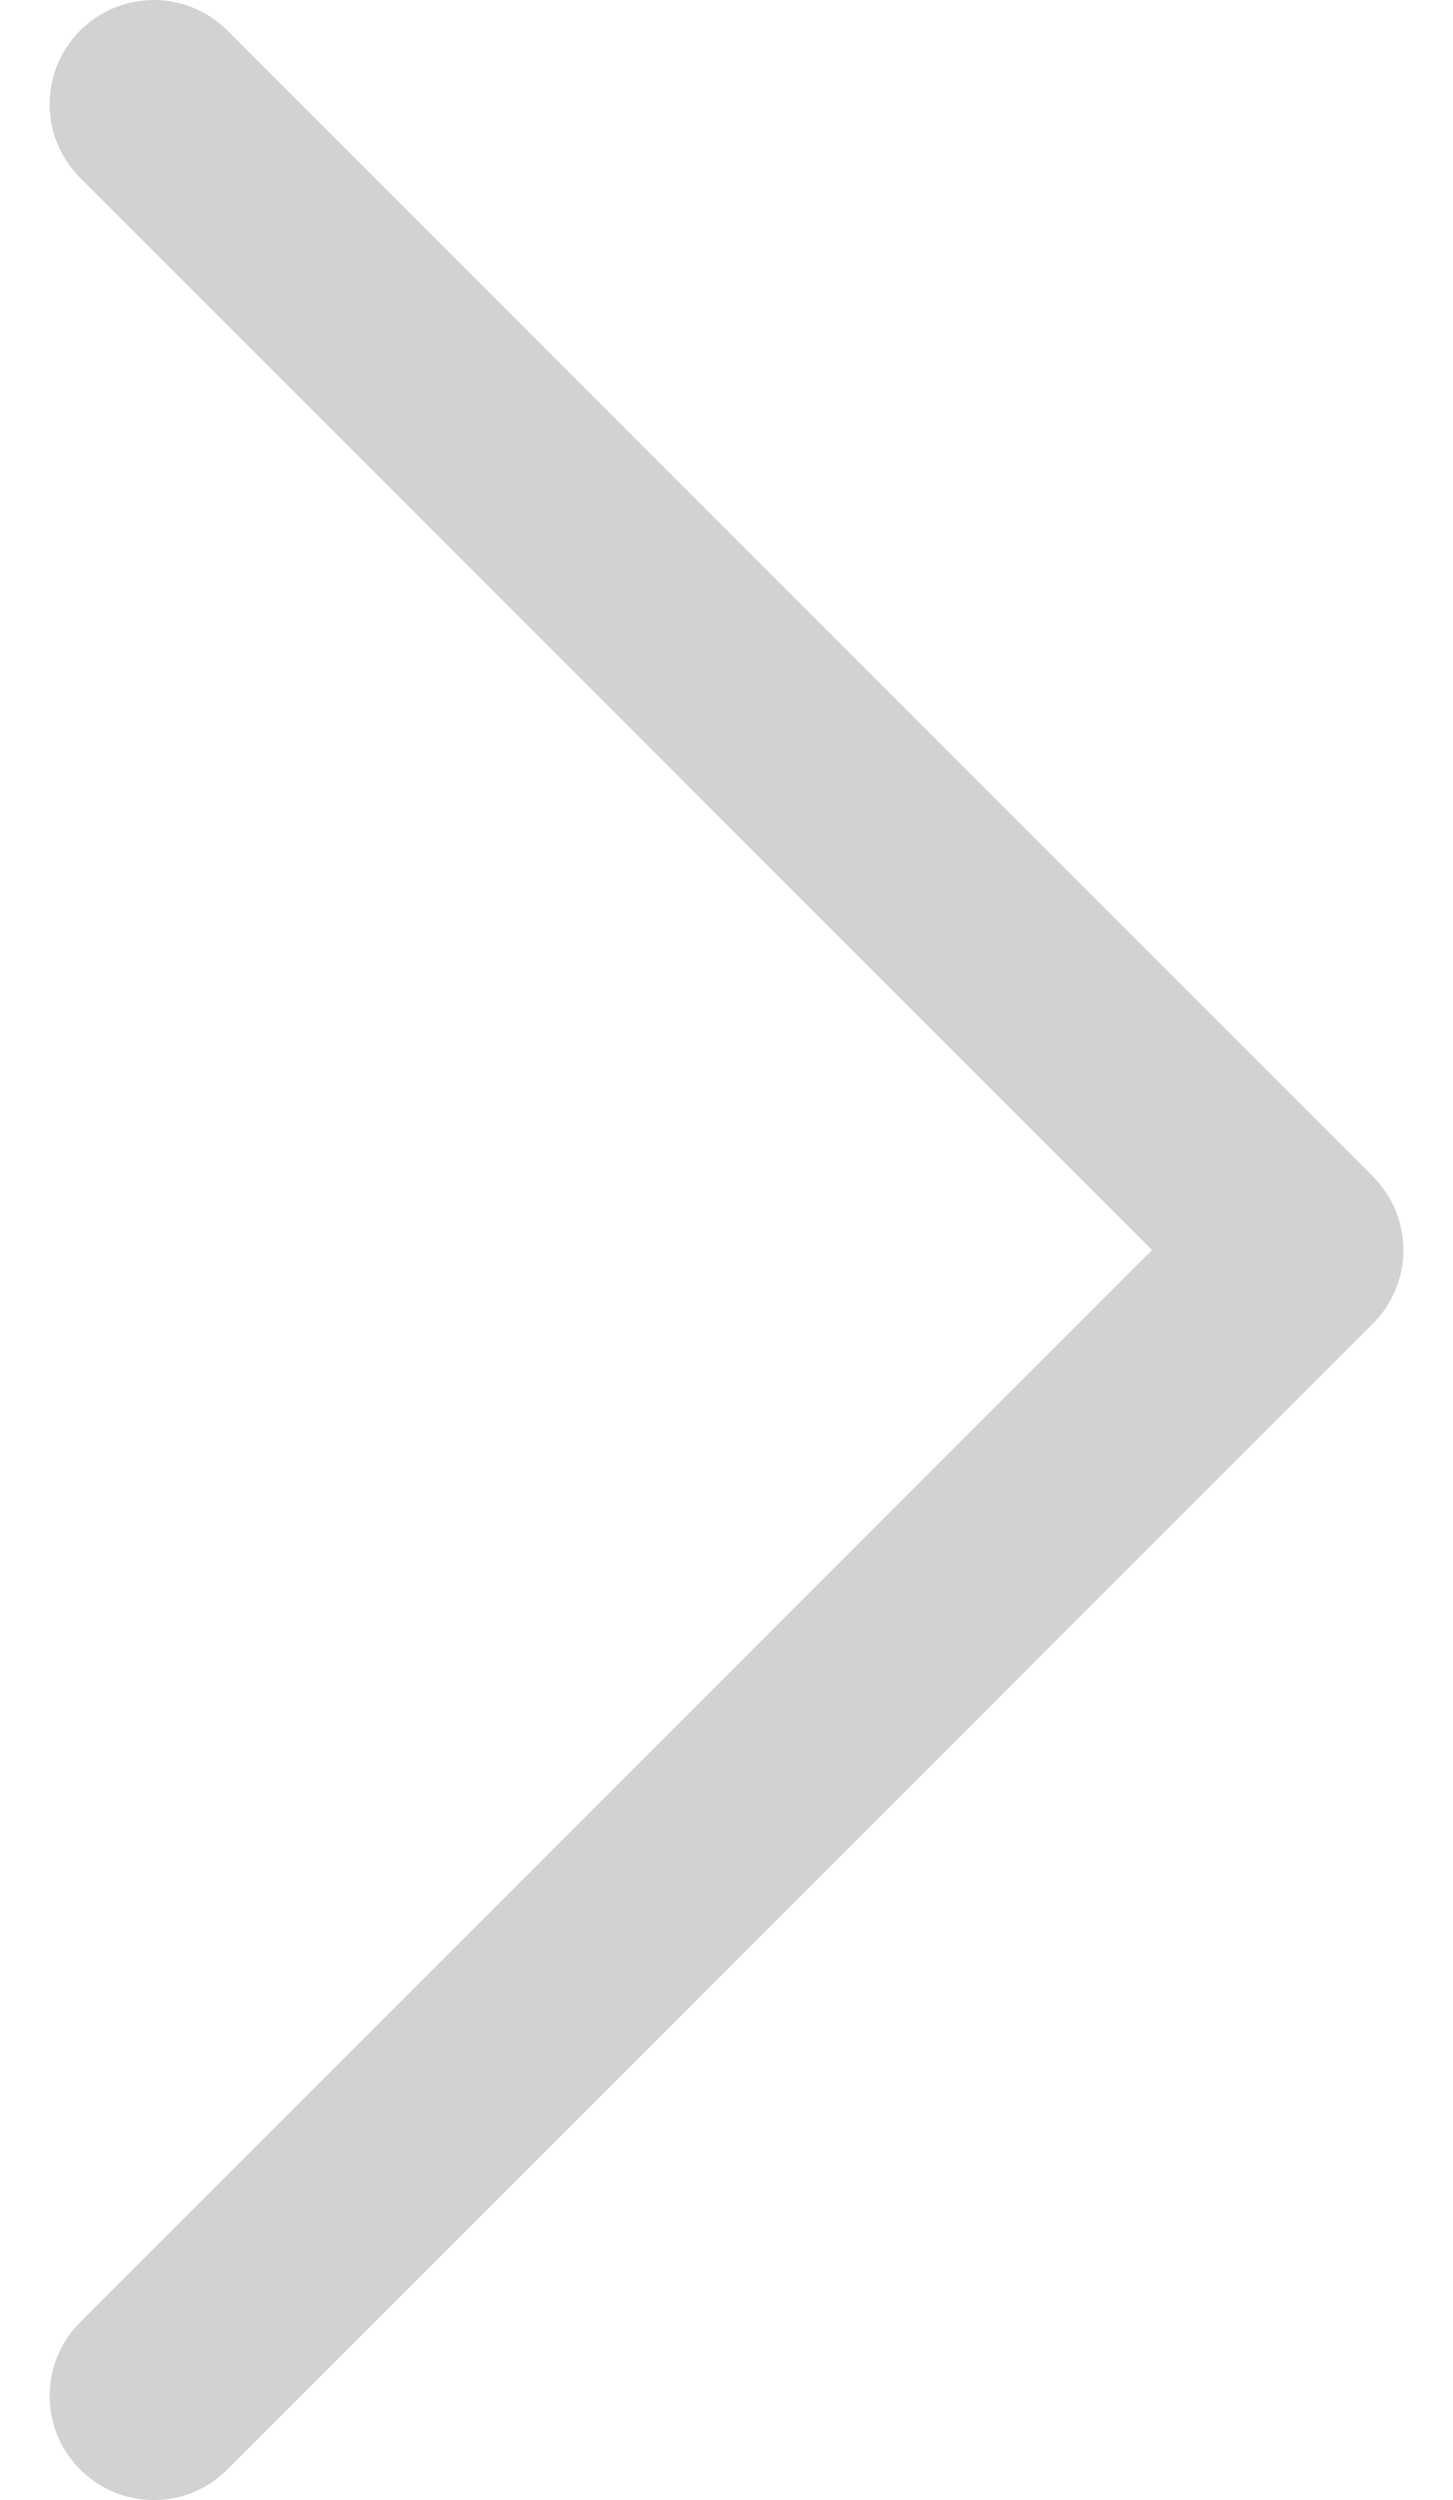 <svg width="25" height="43" viewBox="0 0 25 43" fill="none" xmlns="http://www.w3.org/2000/svg">
<path d="M23.621 20.234L3.913 0.526C3.212 -0.175 2.08 -0.175 1.379 0.526C0.679 1.226 0.679 2.359 1.379 3.059L19.821 21.501L1.379 39.942C0.679 40.643 0.679 41.775 1.379 42.475C1.729 42.825 2.187 43.001 2.646 43.001C3.105 43.001 3.563 42.825 3.913 42.475L23.621 22.767C24.321 22.067 24.321 20.934 23.621 20.234Z" fill="#D2D2D2"/>
</svg>
